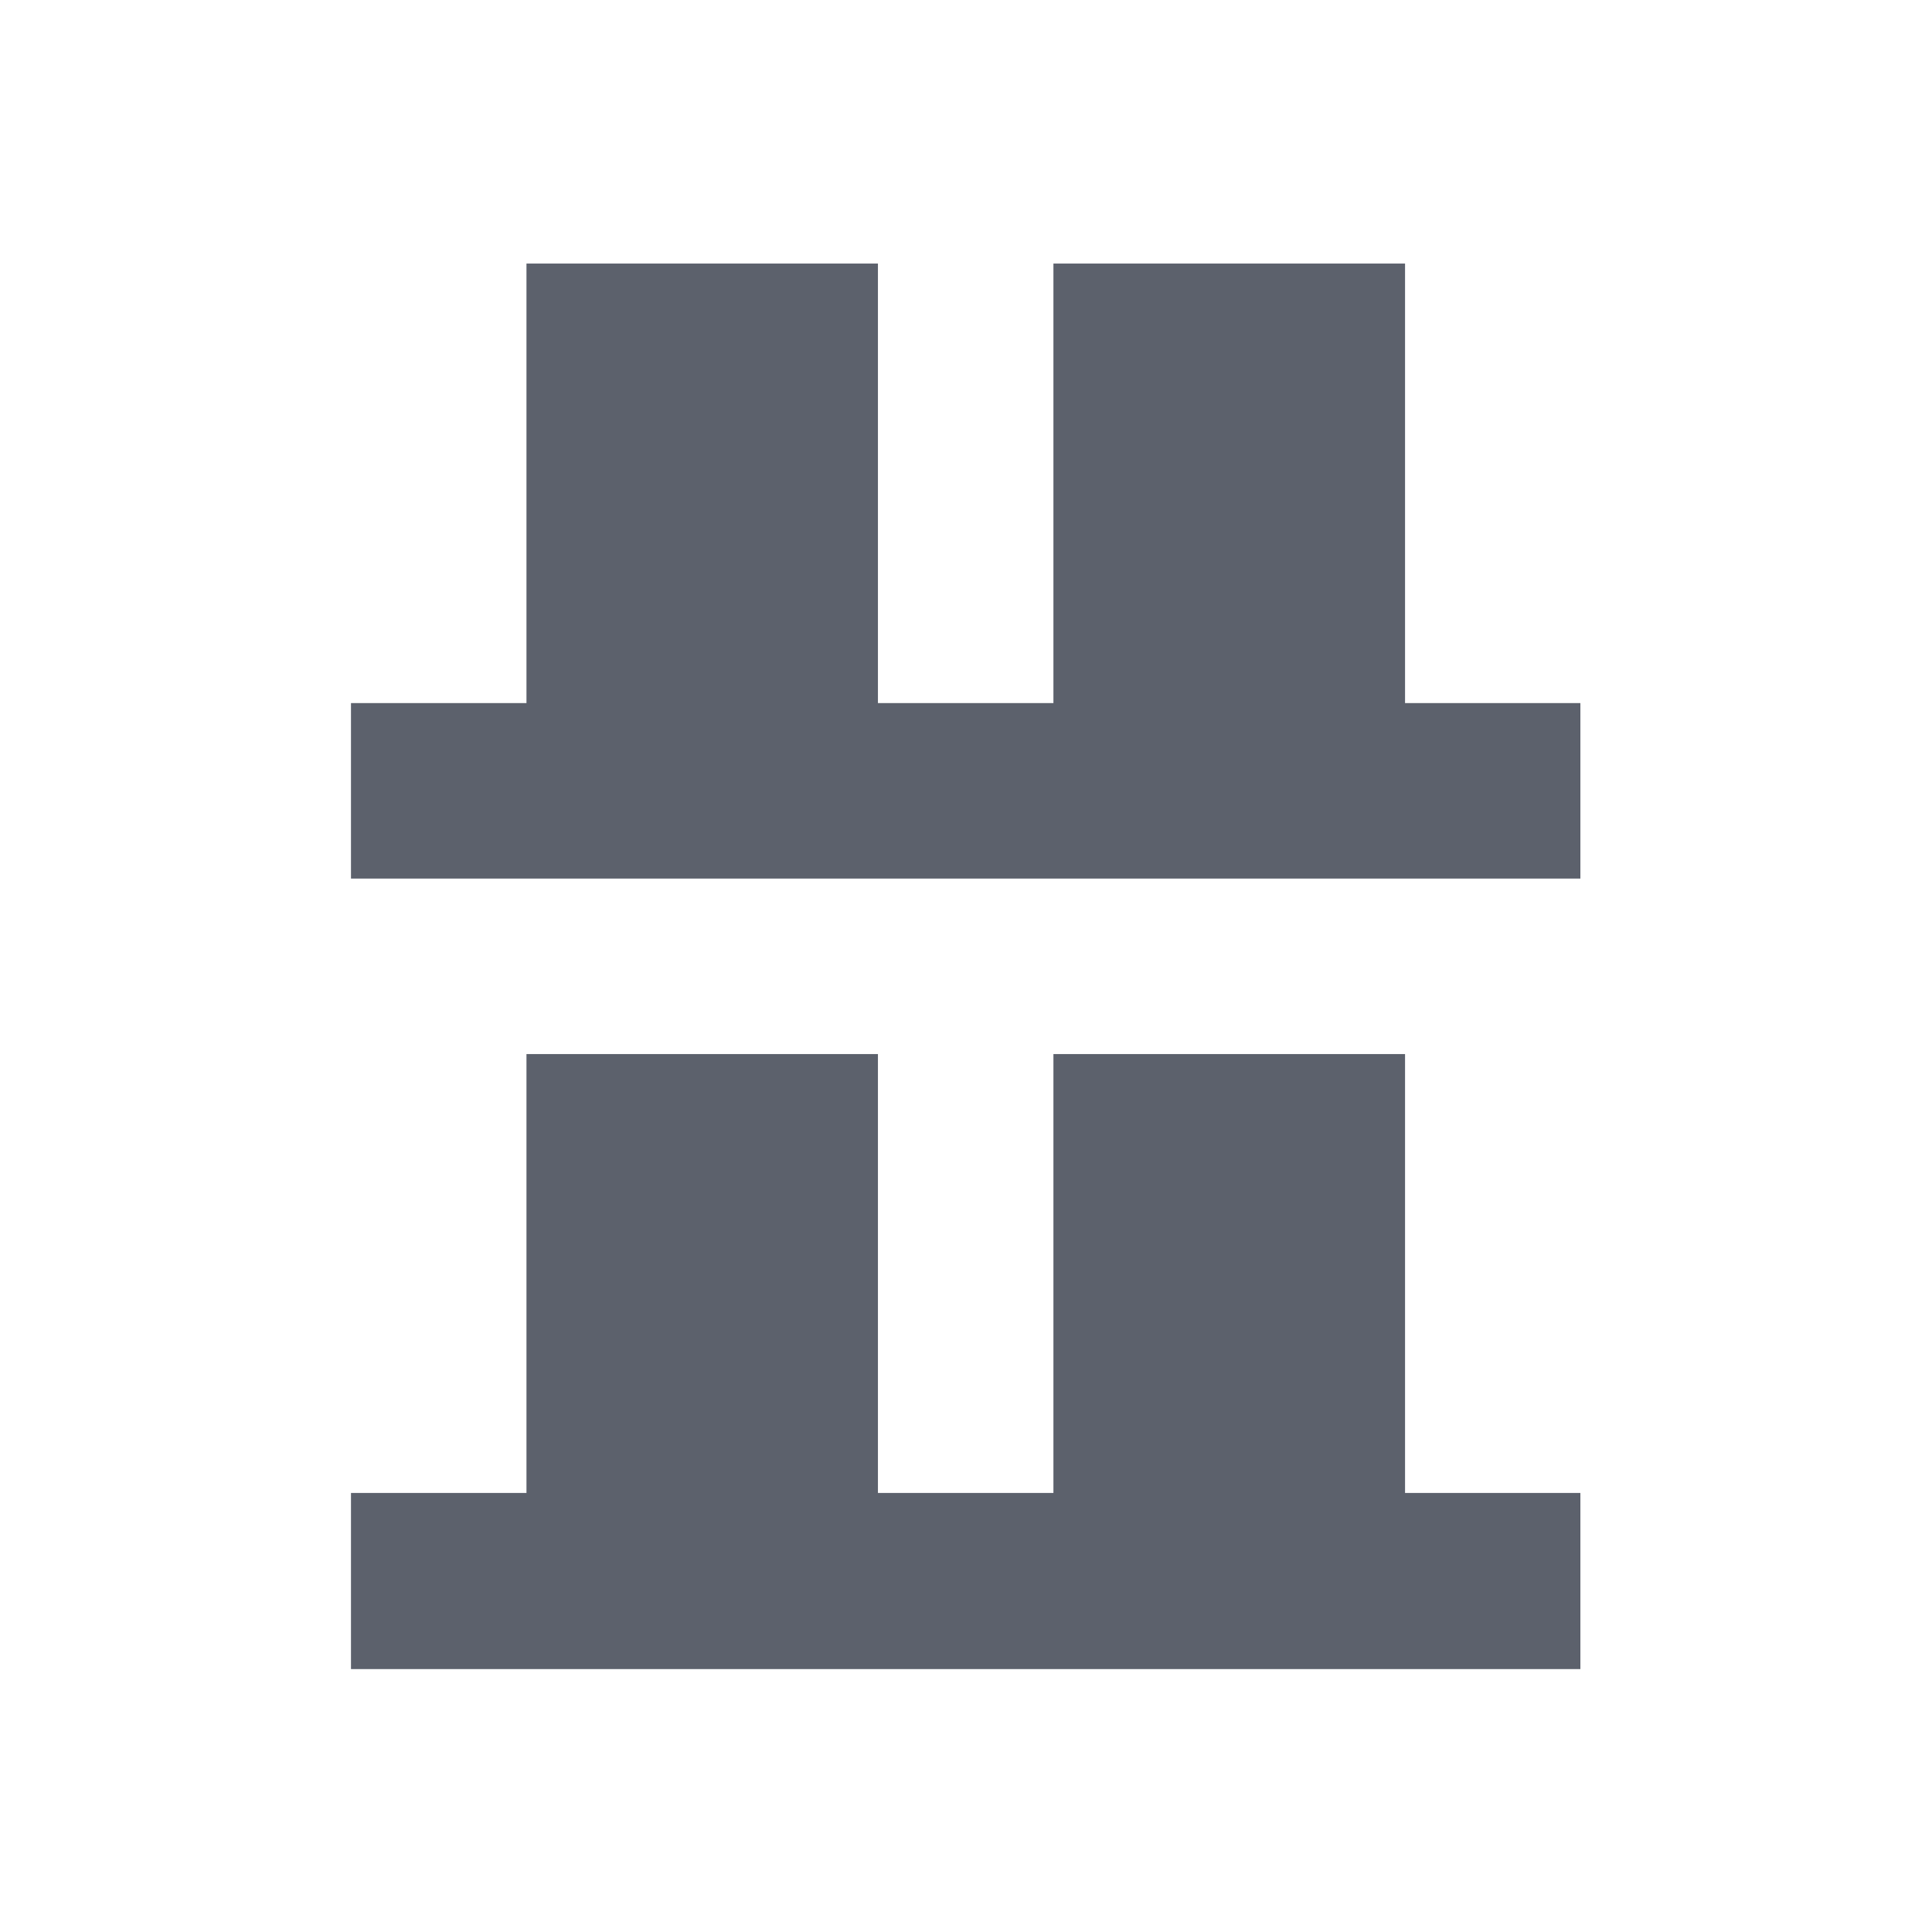<?xml version="1.0" encoding="UTF-8"?>
<svg xmlns="http://www.w3.org/2000/svg" xmlns:xlink="http://www.w3.org/1999/xlink" width="12pt" height="12pt" viewBox="0 0 12 12" version="1.1">
<g id="surface1">
<path style=" stroke:none;fill-rule:nonzero;fill:rgb(36.078%,38.039%,42.353%);fill-opacity:1;" d="M 3.27 1.637 L 3.27 4.367 L 2.18 4.367 L 2.18 5.457 L 9.816 5.457 L 9.816 4.367 L 8.727 4.367 L 8.727 1.637 L 6.543 1.637 L 6.543 4.367 L 5.453 4.367 L 5.453 1.637 Z M 3.27 6.547 L 3.27 9.273 L 2.18 9.273 L 2.18 10.367 L 9.816 10.367 L 9.816 9.273 L 8.727 9.273 L 8.727 6.547 L 6.543 6.547 L 6.543 9.273 L 5.453 9.273 L 5.453 6.547 Z M 3.27 6.547 "/>
</g>
</svg>

